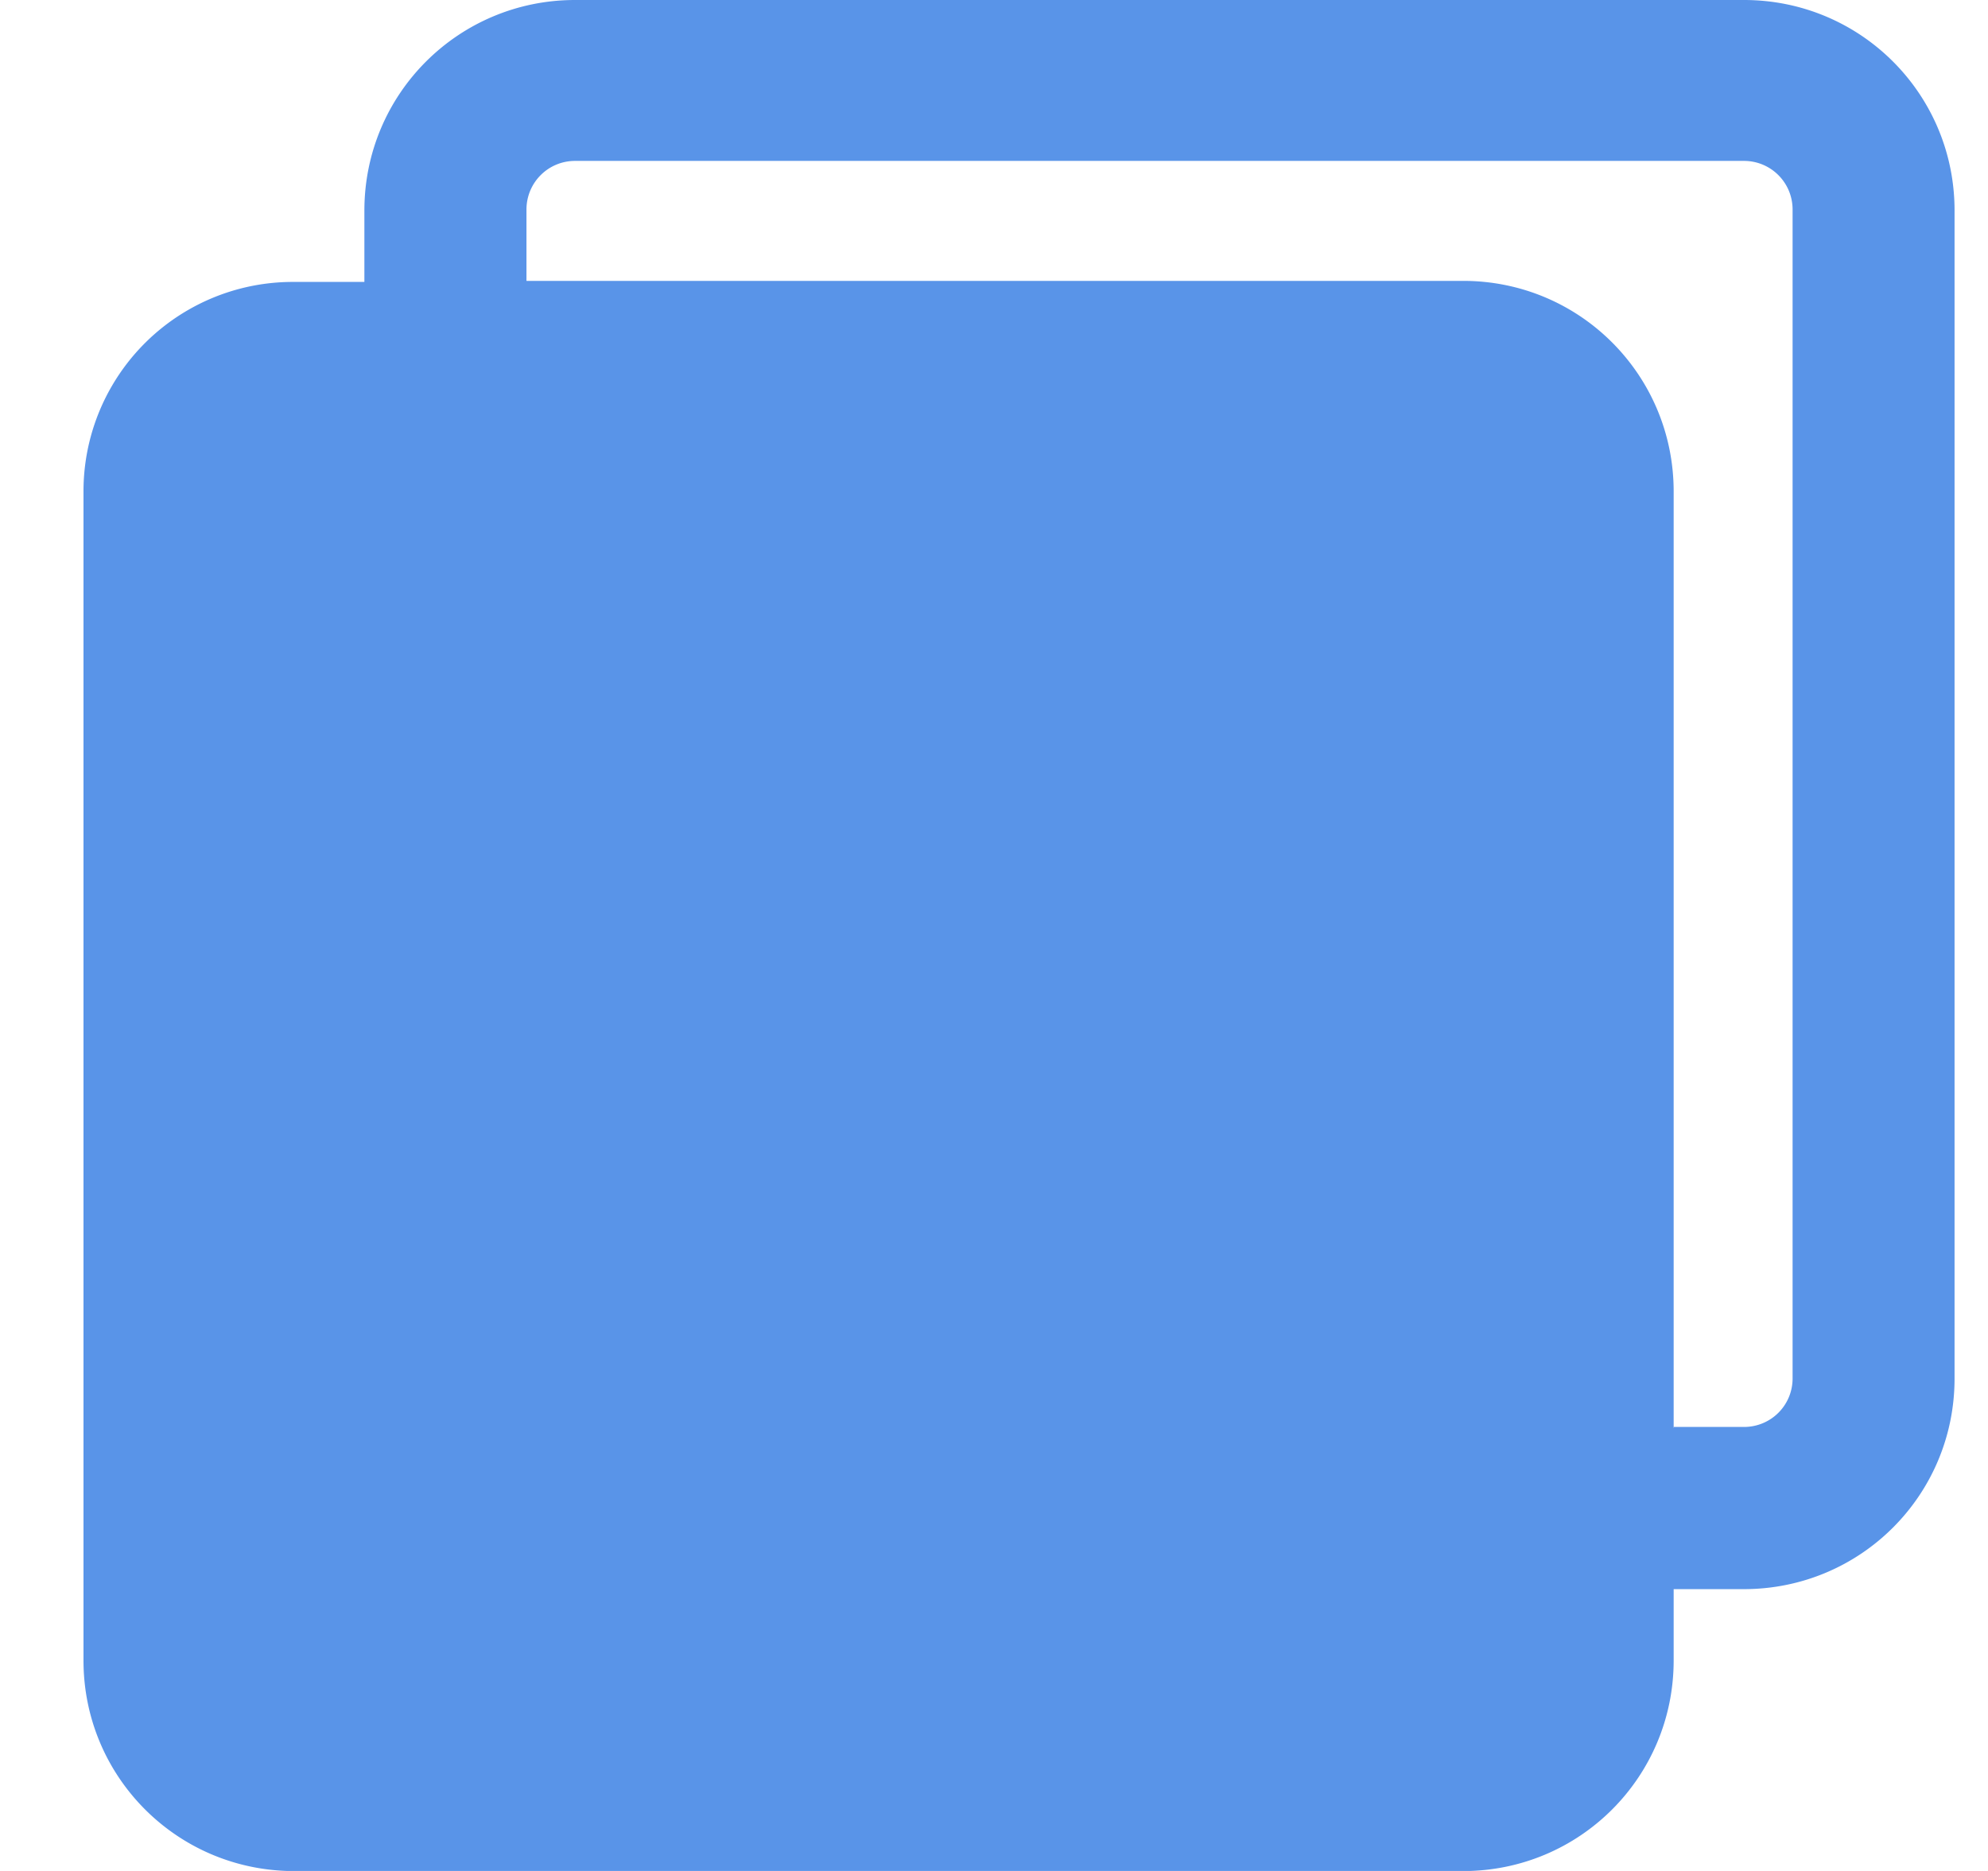 <?xml version="1.0" standalone="no"?><!DOCTYPE svg PUBLIC "-//W3C//DTD SVG 1.1//EN" "http://www.w3.org/Graphics/SVG/1.1/DTD/svg11.dtd"><svg t="1500823198469" class="icon" style="" viewBox="0 0 1088 1024" version="1.1" xmlns="http://www.w3.org/2000/svg" p-id="5868" xmlns:xlink="http://www.w3.org/1999/xlink" width="212.5" height="200"><defs><style type="text/css"></style></defs><path d="M45.696 268.992V908.8c0 63.808 51.456 115.264 115.328 115.264h639.68c63.872 0 115.264-51.456 115.264-115.264v-39.04h38.4c63.936 0 115.328-51.456 115.328-115.264V115.2C1069.696 51.456 1018.304 0 954.432 0H314.752C250.88 0 199.424 51.456 199.424 115.264v39.04h-38.4A114.56 114.56 0 0 0 45.696 268.992z m870.272 512.64v-512.64c0-63.808-51.392-115.264-115.2-115.264h-512.64v-39.04c0-14.72 11.84-26.624 26.624-26.624h639.68c14.72 0 26.624 11.84 26.624 26.624v639.744c0 14.72-11.84 26.56-26.624 26.56h-38.4v0.64z" fill="#5994e8" p-id="5869"></path></svg>